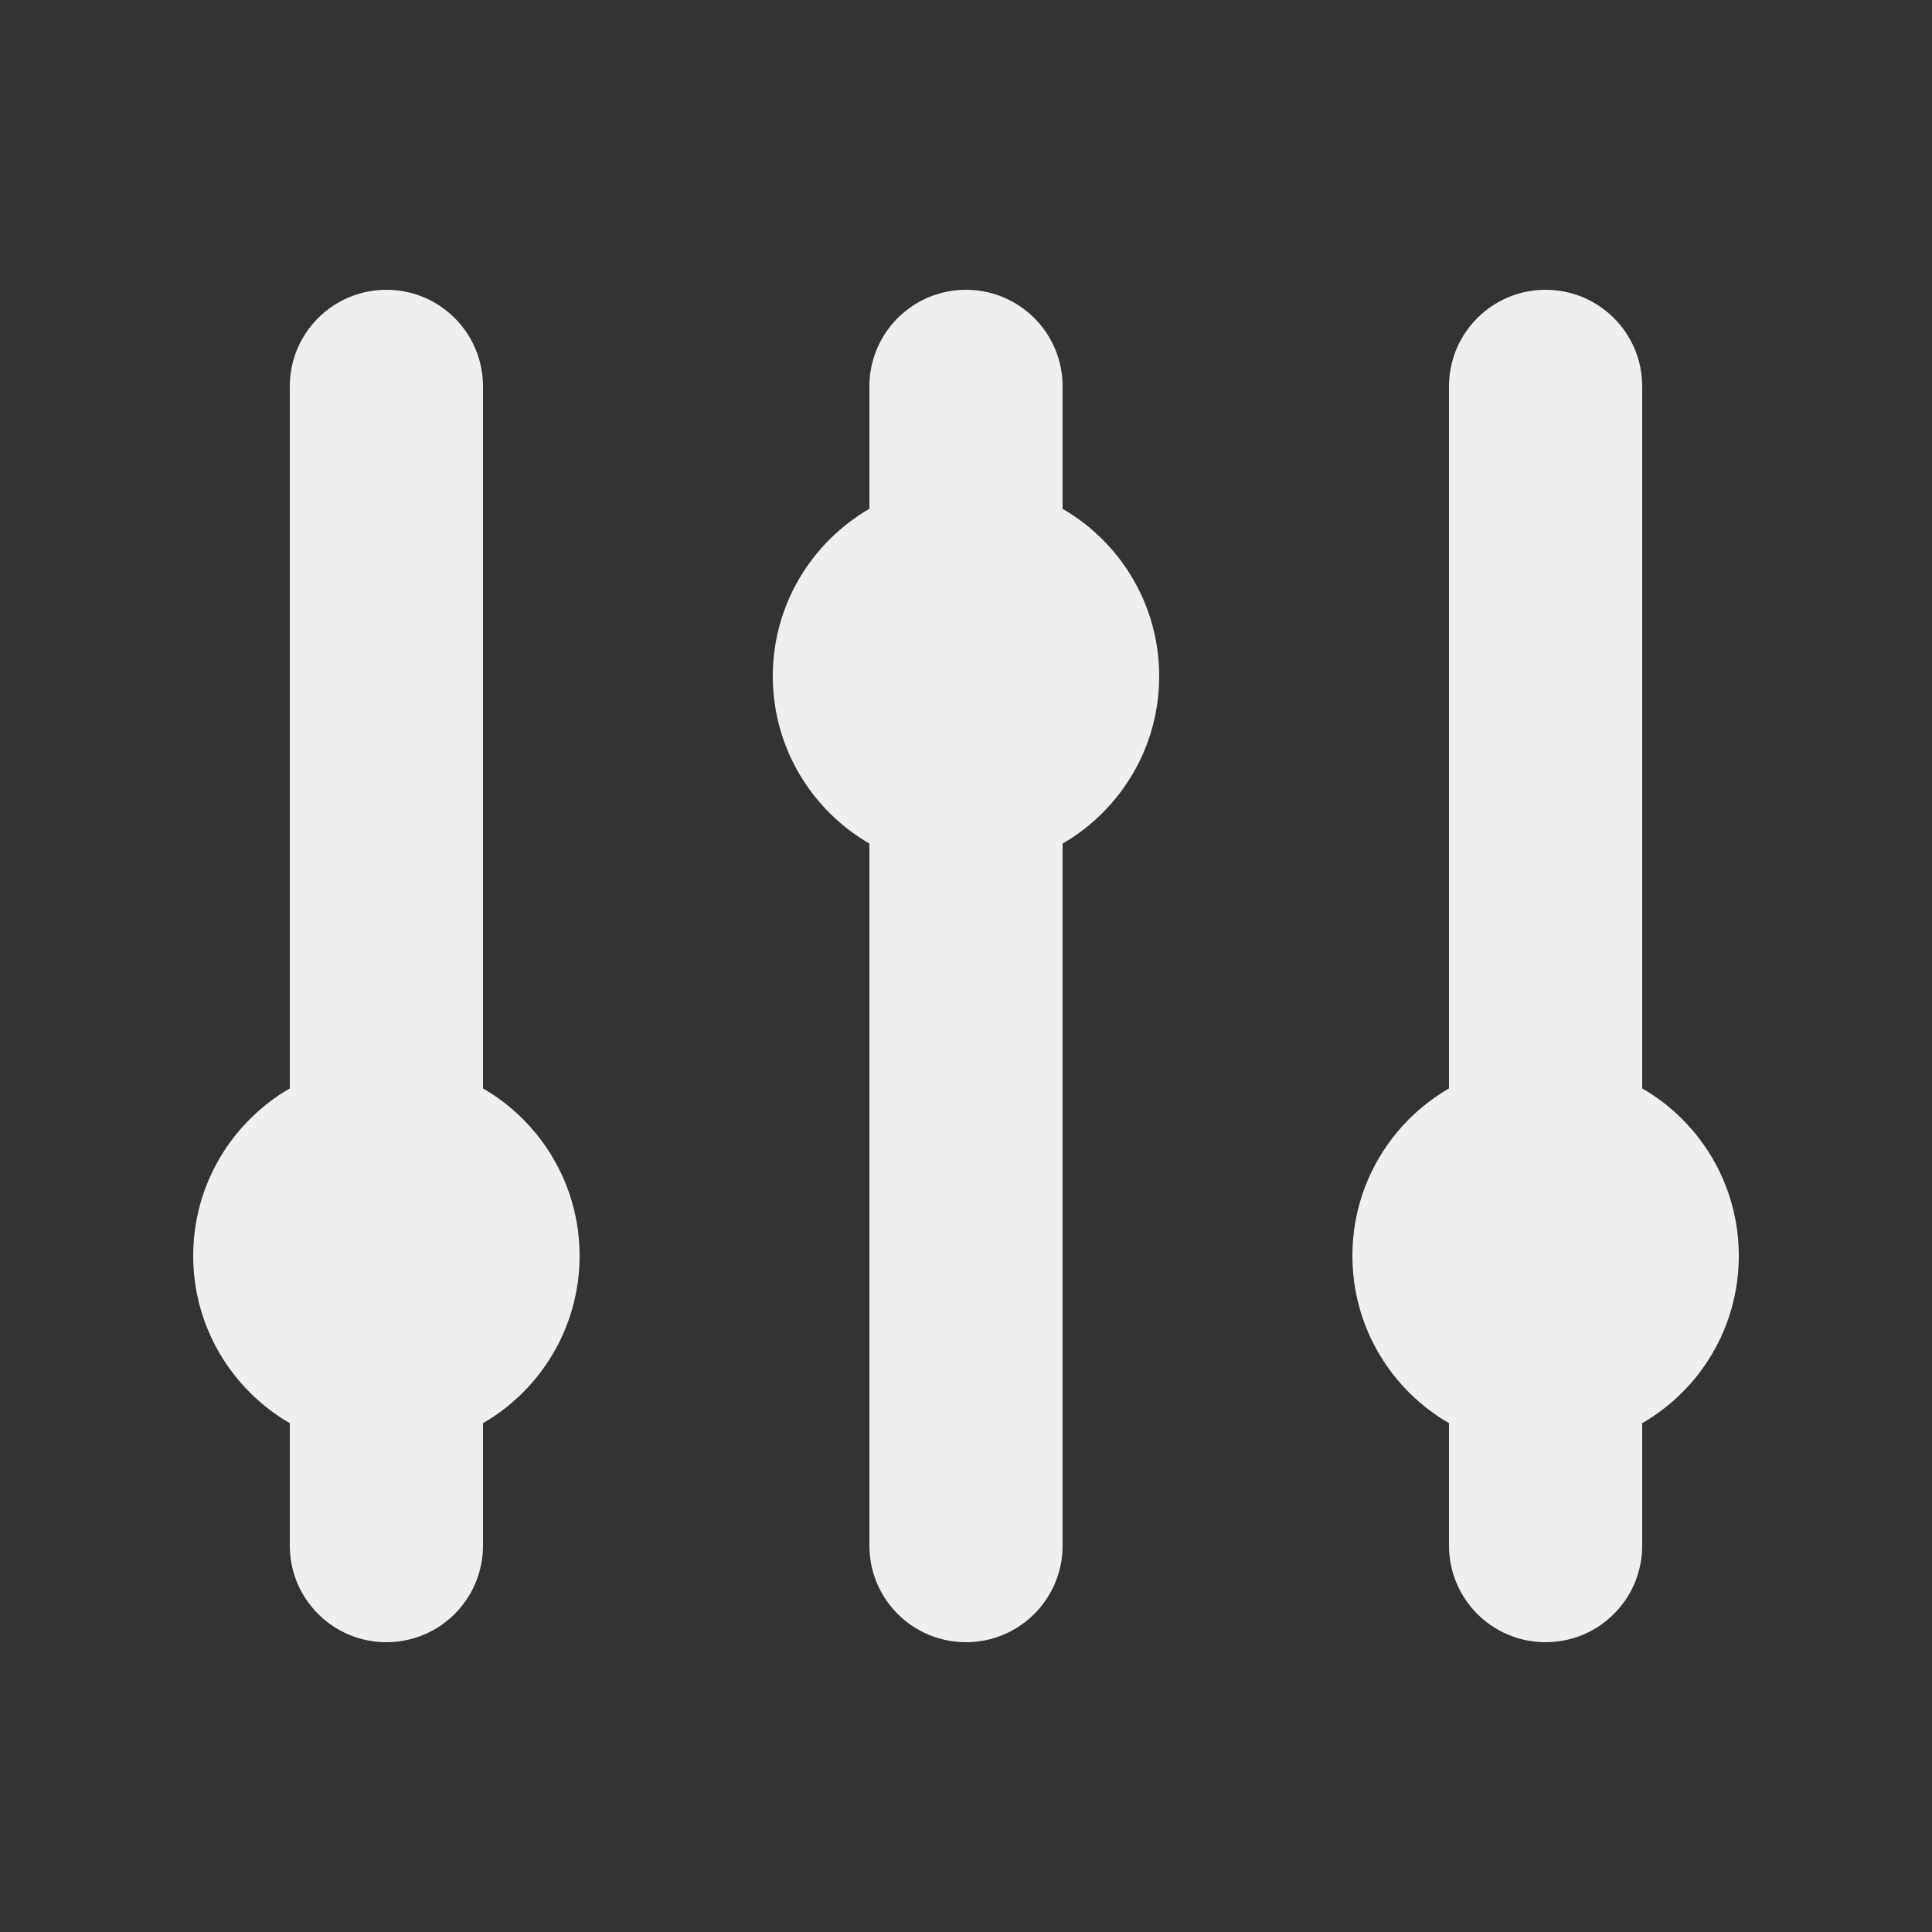 <svg width="14" height="14" viewBox="0 0 14 14" fill="none" xmlns="http://www.w3.org/2000/svg">
<rect x="0" y="0" width="14" height="14" fill="#333333" stroke="none"/>
<path d="M3.5 2.8C3.5 2.413 3.187 2.1 2.8 2.1C2.413 2.1 2.1 2.413 2.1 2.8V7.887C1.682 8.129 1.4 8.582 1.4 9.1C1.4 9.618 1.682 10.071 2.1 10.313V11.2C2.1 11.587 2.413 11.9 2.8 11.9C3.187 11.9 3.5 11.587 3.5 11.2V10.313C3.918 10.071 4.2 9.618 4.2 9.1C4.2 8.582 3.918 8.129 3.5 7.887V2.8Z" fill="#EEEFF1"/>
<path d="M7.7 2.8C7.7 2.413 7.387 2.1 7 2.1C6.613 2.1 6.3 2.413 6.3 2.8V3.687C5.882 3.929 5.6 4.382 5.6 4.9C5.6 5.418 5.882 5.871 6.3 6.113V11.2C6.3 11.587 6.613 11.9 7 11.9C7.387 11.9 7.7 11.587 7.7 11.2V6.113C8.118 5.871 8.4 5.418 8.4 4.9C8.4 4.382 8.118 3.929 7.7 3.687V2.8Z" fill="#EEEFF1"/>
<path d="M11.2 2.1C11.587 2.1 11.9 2.413 11.9 2.8V7.887C12.319 8.129 12.6 8.582 12.6 9.1C12.6 9.618 12.319 10.071 11.9 10.313V11.2C11.9 11.587 11.587 11.9 11.2 11.9C10.813 11.9 10.5 11.587 10.5 11.2V10.313C10.082 10.071 9.8 9.618 9.8 9.1C9.8 8.582 10.082 8.129 10.5 7.887V2.8C10.5 2.413 10.813 2.1 11.2 2.1Z" fill="#EEEFF1"/>
</svg>
